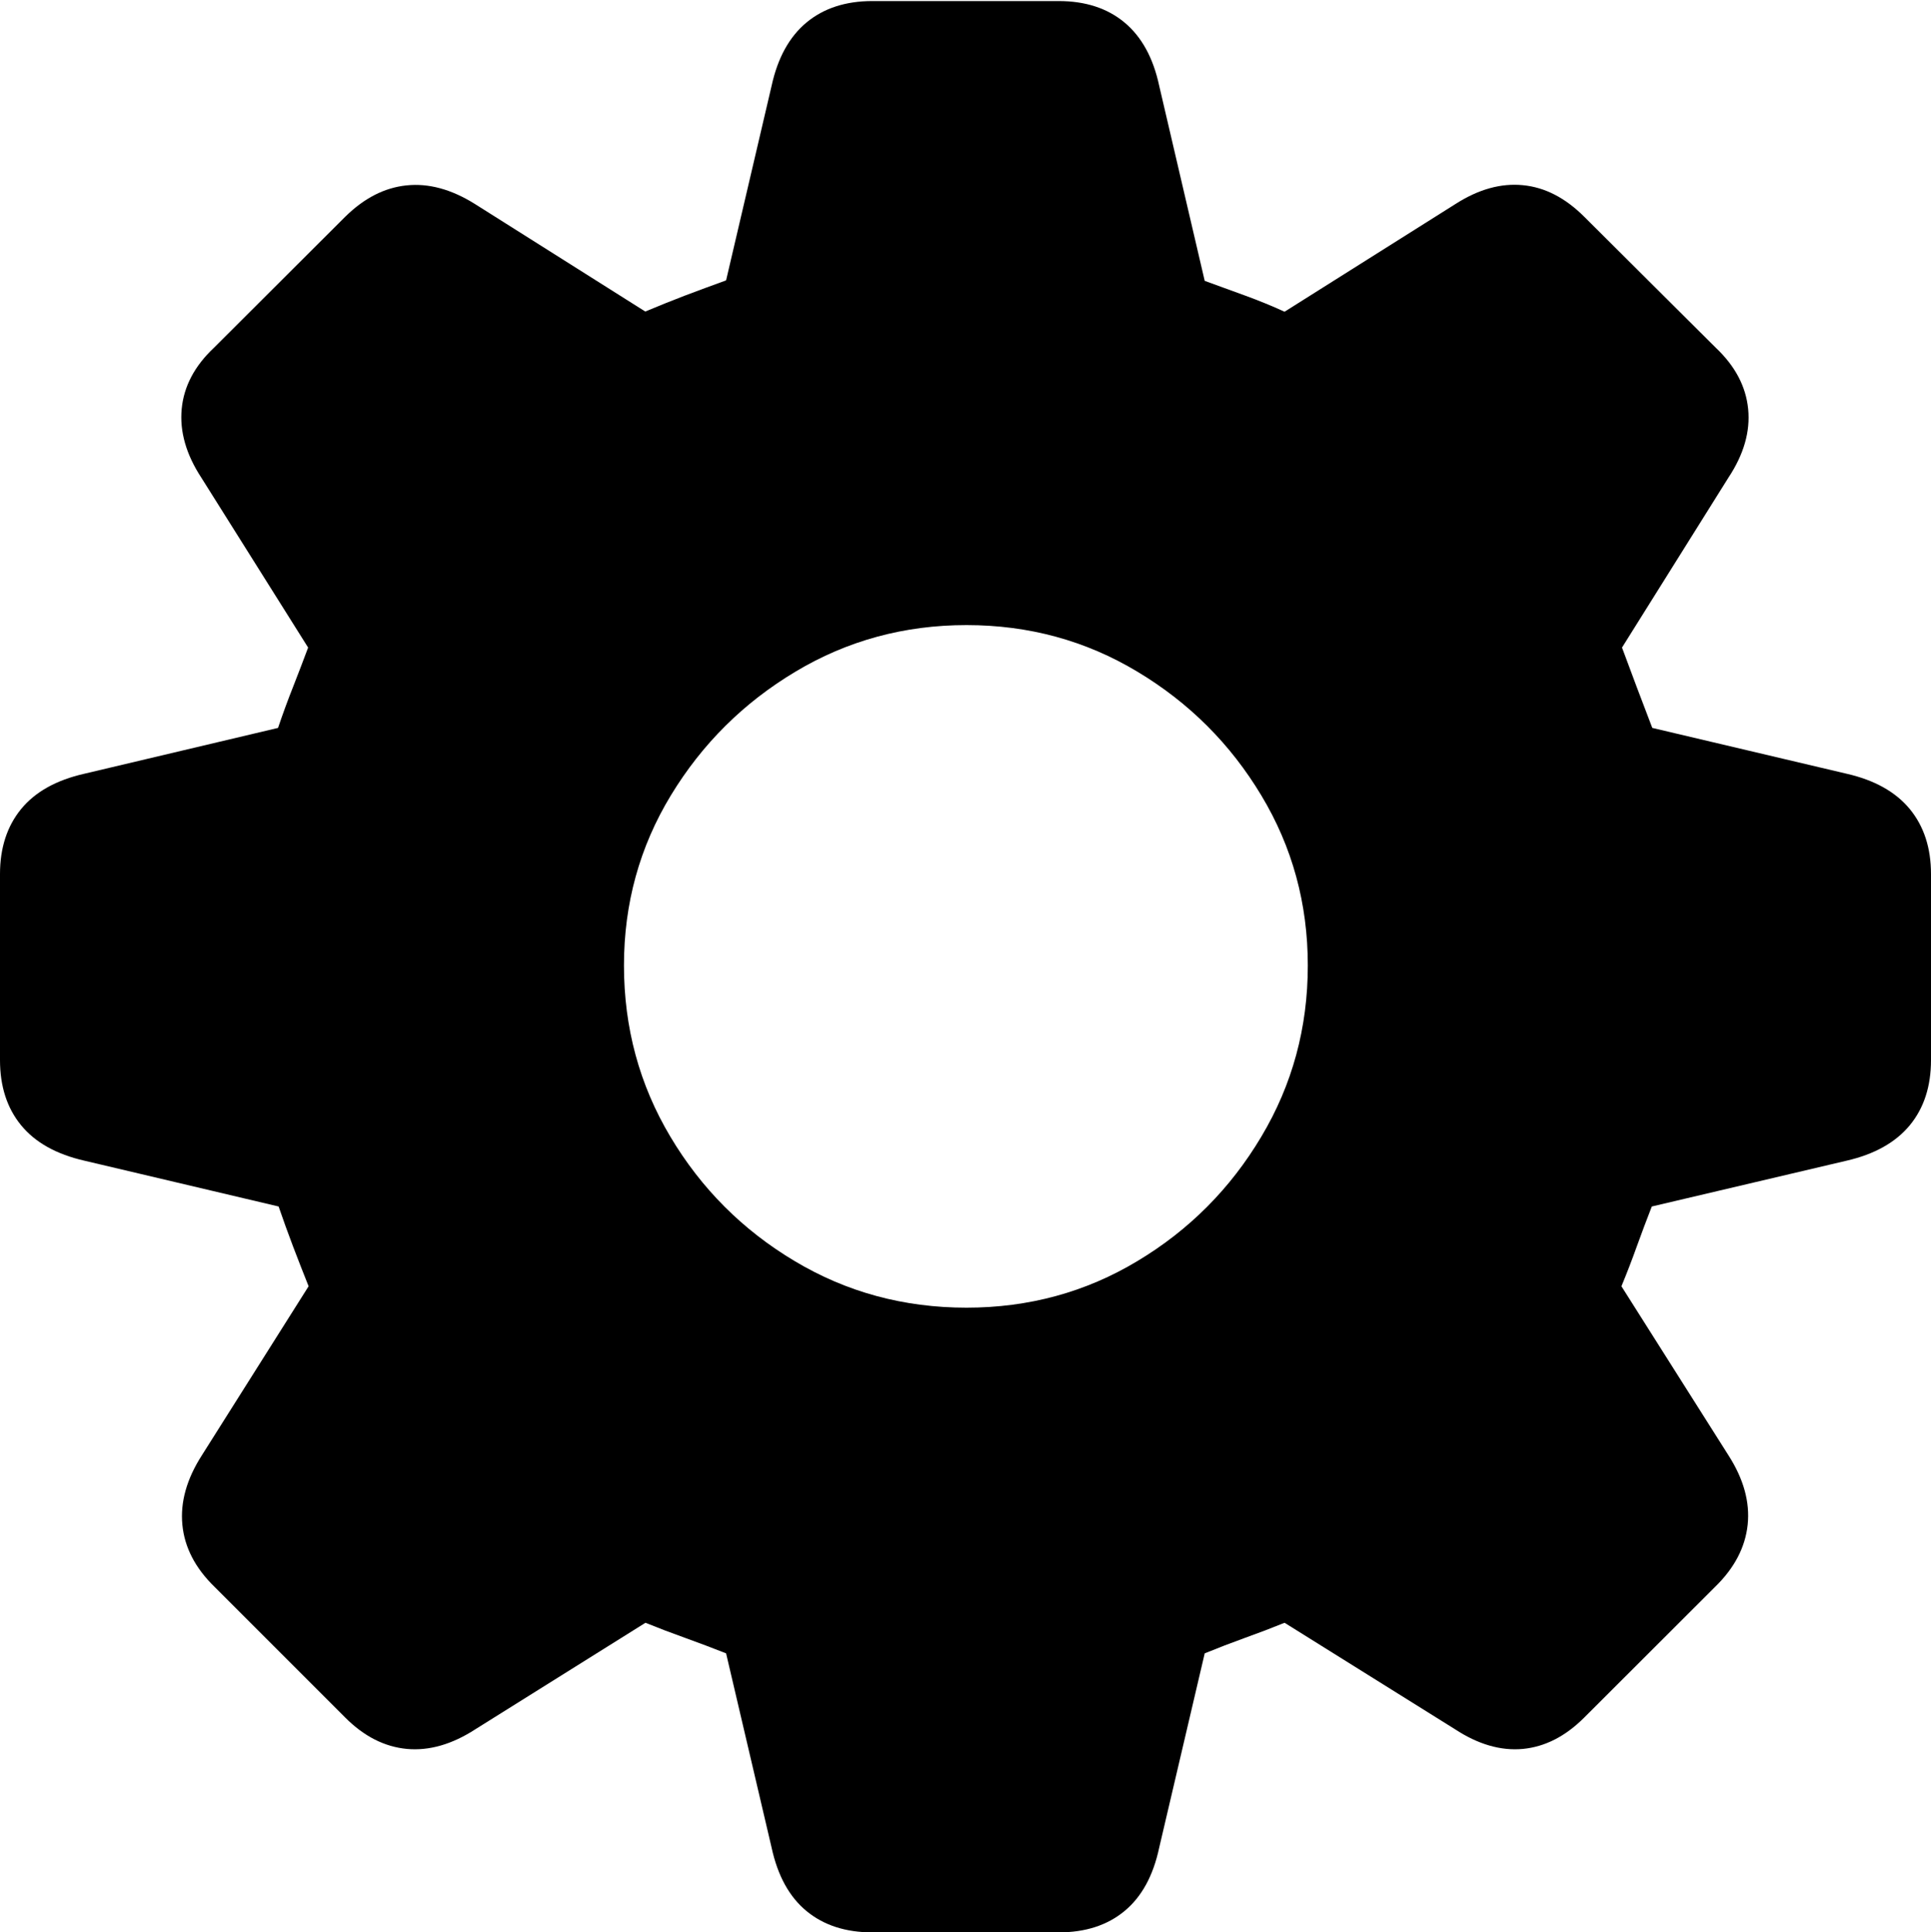 <?xml version="1.0" encoding="UTF-8"?>
<!--Generator: Apple Native CoreSVG 175-->
<!DOCTYPE svg
PUBLIC "-//W3C//DTD SVG 1.1//EN"
       "http://www.w3.org/Graphics/SVG/1.1/DTD/svg11.dtd">
<svg version="1.1" xmlns="http://www.w3.org/2000/svg" xmlns:xlink="http://www.w3.org/1999/xlink" width="20.023" height="20.035">
 <g>
  <rect height="20.035" opacity="0" width="20.023" x="0" y="0"/>
  <path d="M9.046 20.035L10.977 20.035Q11.393 20.035 11.66 19.814Q11.927 19.594 12.02 19.157L12.492 17.142Q12.698 17.058 12.908 16.982Q13.118 16.907 13.32 16.825L15.086 17.928Q15.447 18.165 15.791 18.133Q16.135 18.1 16.427 17.808L17.785 16.452Q18.084 16.161 18.122 15.809Q18.159 15.457 17.923 15.089L16.813 13.336Q16.898 13.131 16.972 12.924Q17.047 12.716 17.128 12.509L19.148 12.034Q19.582 11.934 19.803 11.667Q20.023 11.4 20.023 10.991L20.023 9.062Q20.023 8.656 19.803 8.388Q19.582 8.121 19.148 8.022L17.133 7.547Q17.05 7.328 16.972 7.124Q16.895 6.92 16.819 6.714L17.922 4.953Q18.162 4.591 18.127 4.24Q18.092 3.889 17.791 3.605L16.427 2.247Q16.133 1.953 15.792 1.92Q15.451 1.886 15.094 2.114L13.32 3.232Q13.121 3.141 12.912 3.065Q12.704 2.989 12.492 2.912L12.02 0.889Q11.927 0.455 11.66 0.233Q11.393 0.011 10.977 0.011L9.046 0.011Q8.631 0.011 8.363 0.233Q8.096 0.455 8.001 0.889L7.529 2.907Q7.316 2.984 7.104 3.064Q6.893 3.145 6.691 3.23L4.923 2.114Q4.558 1.886 4.216 1.922Q3.874 1.957 3.58 2.247L2.219 3.605Q1.917 3.889 1.884 4.24Q1.851 4.591 2.088 4.953L3.195 6.714Q3.118 6.92 3.038 7.124Q2.957 7.328 2.883 7.547L0.875 8.022Q0.438 8.121 0.219 8.388Q0 8.656 0 9.062L0 10.991Q0 11.4 0.219 11.667Q0.438 11.934 0.875 12.034L2.889 12.509Q2.96 12.716 3.039 12.924Q3.118 13.131 3.2 13.336L2.093 15.089Q1.857 15.457 1.891 15.809Q1.925 16.161 2.224 16.452L3.58 17.808Q3.871 18.1 4.219 18.133Q4.566 18.165 4.931 17.928L6.693 16.825Q6.895 16.907 7.105 16.982Q7.316 17.058 7.529 17.142L8.001 19.157Q8.096 19.594 8.363 19.814Q8.631 20.035 9.046 20.035ZM10.022 13.558Q9.047 13.558 8.24 13.075Q7.432 12.593 6.951 11.785Q6.47 10.978 6.47 10.01Q6.47 9.048 6.956 8.247Q7.442 7.446 8.248 6.964Q9.054 6.481 10.022 6.481Q10.991 6.481 11.794 6.964Q12.598 7.446 13.079 8.247Q13.561 9.048 13.561 10.01Q13.561 10.978 13.079 11.785Q12.598 12.593 11.794 13.075Q10.991 13.558 10.022 13.558Z" fill="#000000"/>
 </g>
</svg>
